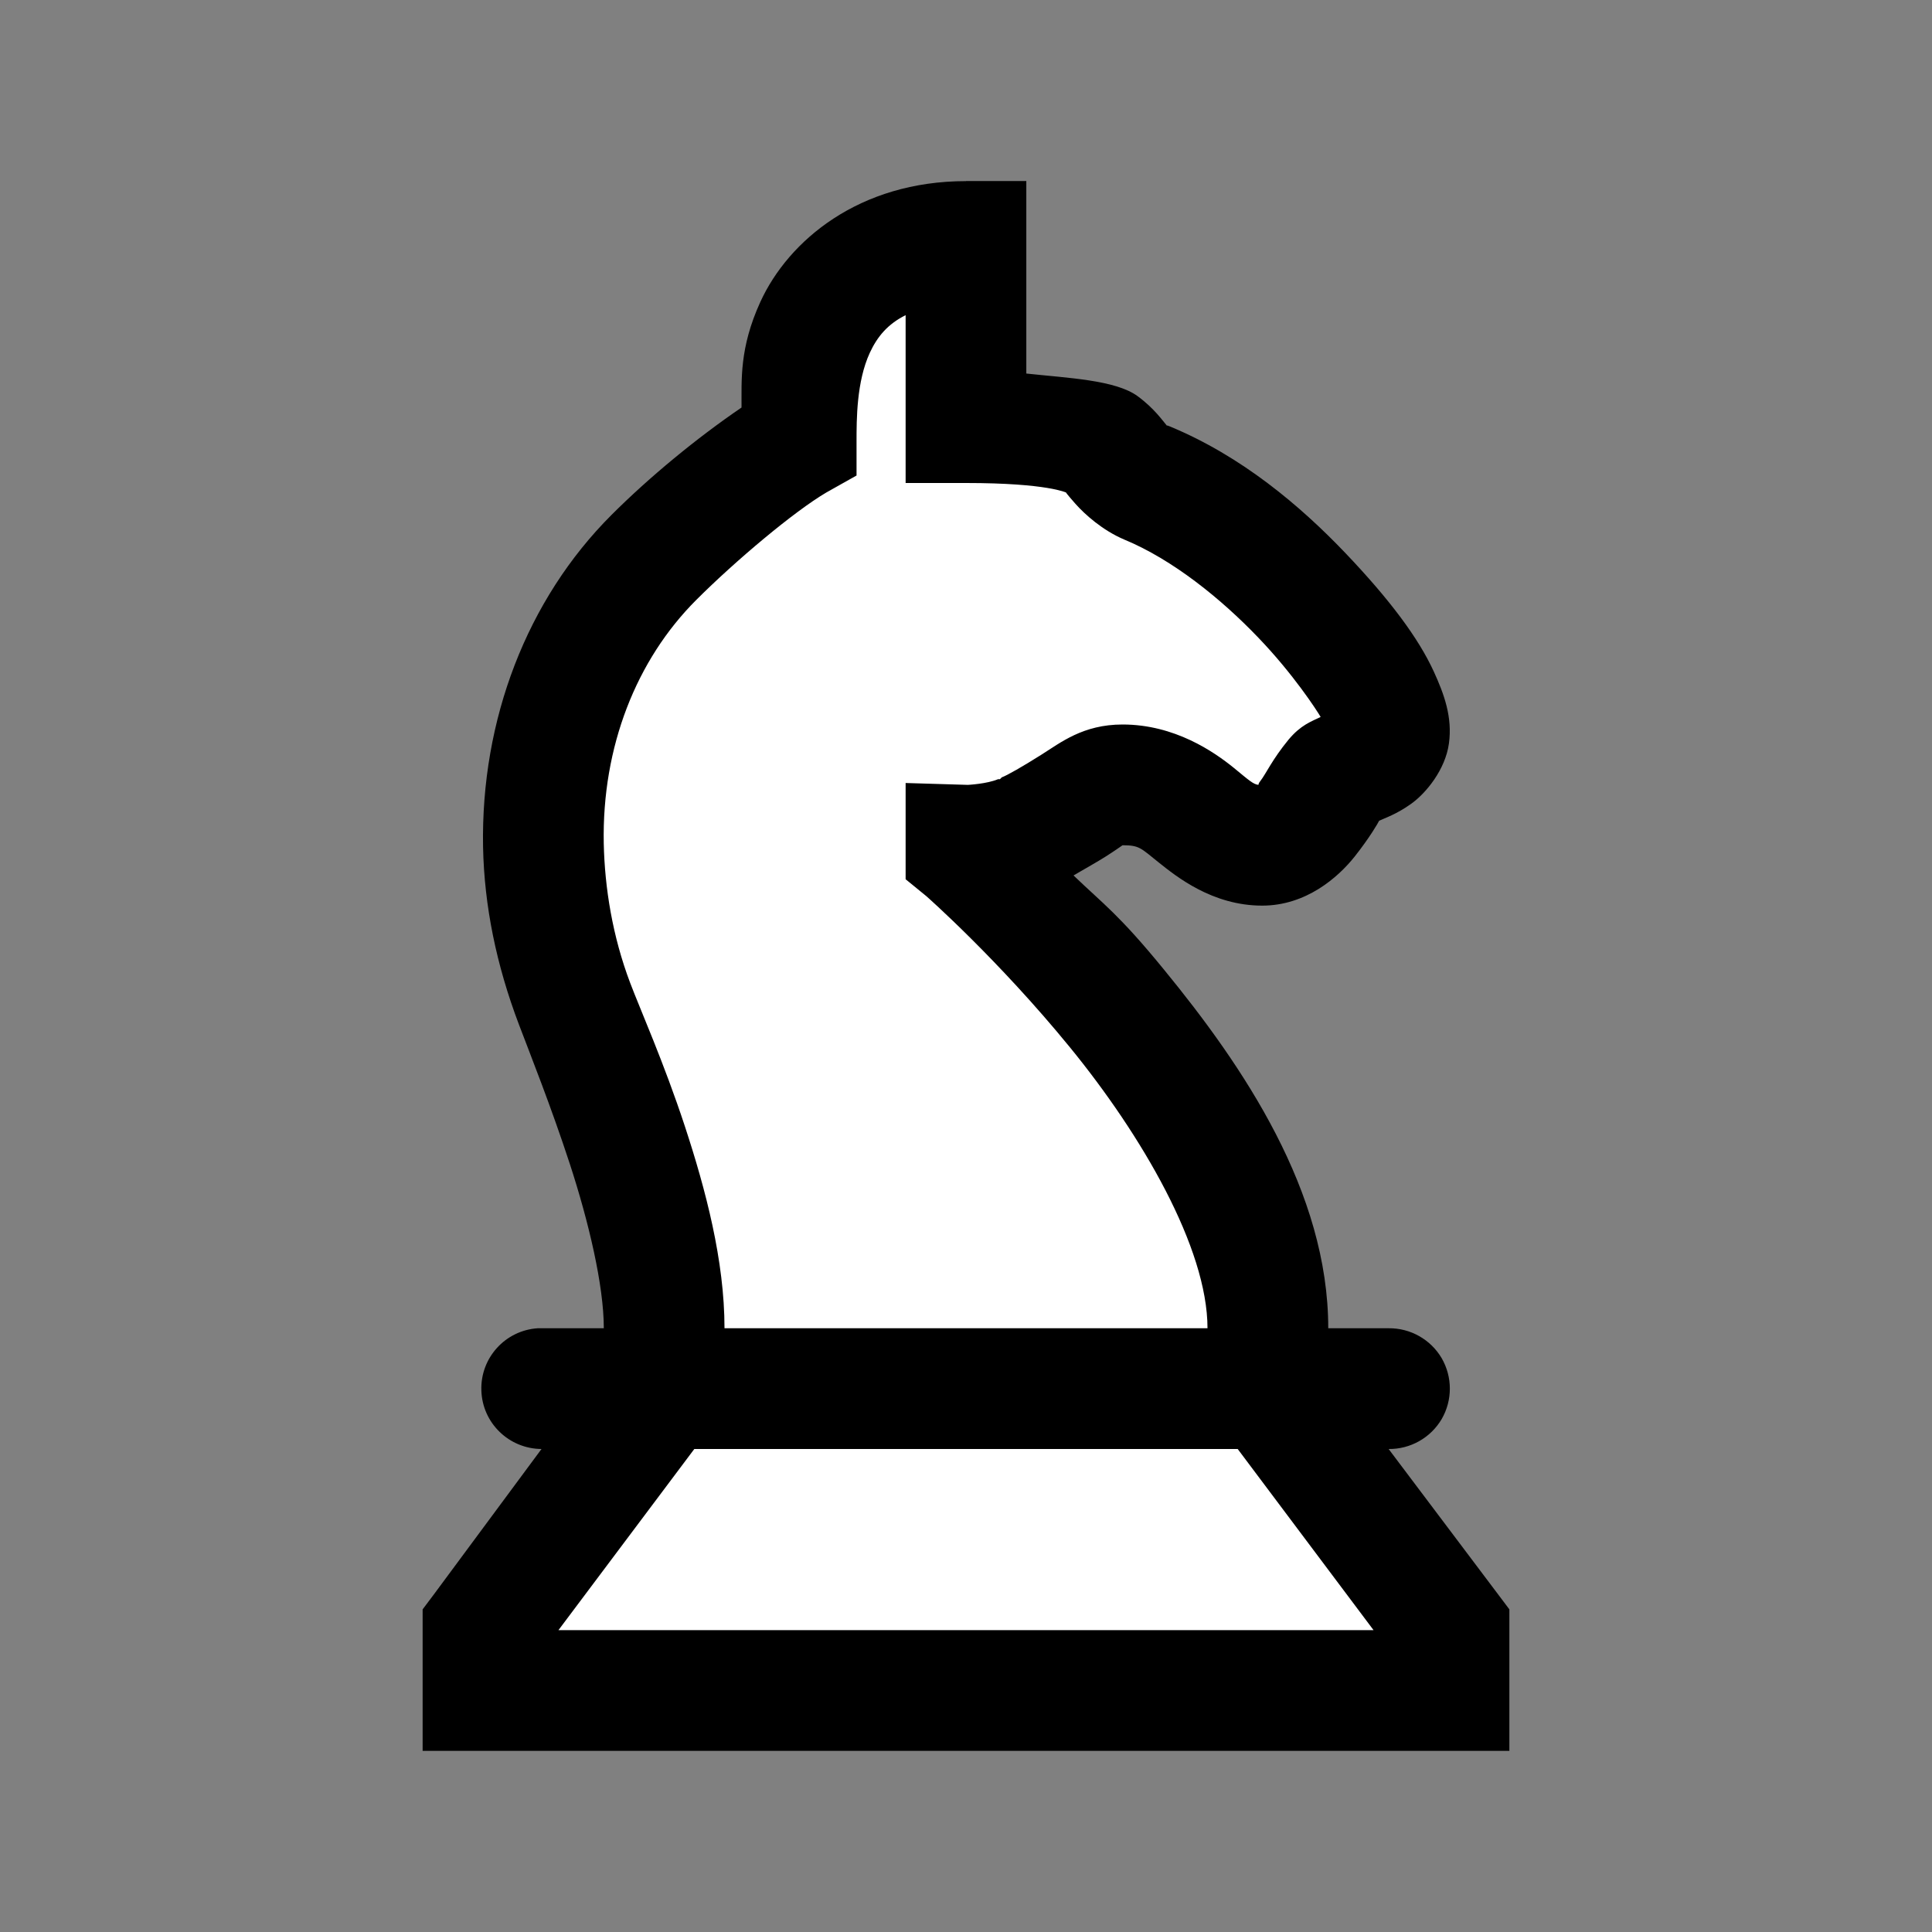 <svg width="32" height="32" xmlns="http://www.w3.org/2000/svg">
  <rect width="100%" height="100%" fill="#808080" stroke="none"/>
  <path fill="#ffffff" d="m24.166,27.761l-2.889,-5.507l-4.6,-7.936l2.243,-1.553l2.128,1.208l1.955,-2.185l-4.198,-4.255l-2.933,-0.46l-0.403,-3.22c0.014,0.044 -2.056,1.539 -2.056,1.539c0,0 -0.115,2.185 -0.129,2.141c0.014,0.044 -3.724,3.264 -3.724,3.264c0,0 -0.23,5.923 -0.244,5.879c0.014,0.044 1.796,5.737 1.783,5.693c0.014,0.044 -2.976,5.162 -2.976,5.219"/>
  <path d="m16,3c-1.77,0 -2.941,0.984 -3.406,2c-0.352,0.77 -0.309,1.305 -0.312,1.75c-0.746,0.508 -1.531,1.156 -2.156,1.781c-1.398,1.398 -2.164,3.391 -2.125,5.5c0.02,0.973 0.219,1.949 0.594,2.938c0.188,0.496 0.531,1.355 0.844,2.312c0.312,0.957 0.562,2.012 0.562,2.719l-1,0c-0.031,0 -0.062,0 -0.094,0c-0.539,0.035 -0.953,0.492 -0.934,1.031c0.016,0.539 0.457,0.965 0.996,0.969l-1.781,2.406l-0.188,0.25l0,2.344l18,0l0,-2.344l-0.188,-0.25l-1.812,-2.406c0.359,0.004 0.695,-0.184 0.879,-0.496c0.18,-0.312 0.18,-0.695 0,-1.008c-0.184,-0.312 -0.52,-0.5 -0.879,-0.496l-1,0c0,-2.262 -1.406,-4.336 -2.719,-5.938c-0.75,-0.918 -0.996,-1.078 -1.5,-1.562c0.18,-0.105 0.402,-0.23 0.531,-0.312c0.16,-0.102 0.246,-0.164 0.281,-0.188c0.281,0 0.301,0.047 0.594,0.281c0.293,0.234 0.891,0.719 1.719,0.719c0.727,0 1.258,-0.469 1.531,-0.812c0.25,-0.316 0.387,-0.555 0.406,-0.594c0.09,-0.043 0.285,-0.105 0.531,-0.281c0.246,-0.176 0.566,-0.566 0.625,-1c0.059,-0.434 -0.078,-0.812 -0.25,-1.188c-0.254,-0.555 -0.727,-1.191 -1.469,-1.969c-0.742,-0.777 -1.715,-1.602 -2.906,-2.094c-0.09,-0.039 -0.016,0.02 -0.062,-0.031c-0.047,-0.051 -0.188,-0.262 -0.469,-0.469c-0.367,-0.27 -1.164,-0.301 -1.844,-0.375l0,-3.188l-1,0zm-1,2.219l0,2.781l1,0c1.363,0 1.664,0.164 1.656,0.156c-0.004,-0.004 0.004,0.016 0.156,0.188c0.152,0.172 0.449,0.441 0.812,0.594c0.801,0.332 1.602,0.98 2.219,1.625c0.578,0.602 0.965,1.199 1.031,1.312c-0.16,0.078 -0.328,0.133 -0.531,0.375c-0.273,0.332 -0.371,0.562 -0.469,0.688c-0.031,0.039 -0.027,0.051 -0.031,0.062c-0.086,-0.012 -0.145,-0.066 -0.406,-0.281c-0.328,-0.266 -0.98,-0.719 -1.844,-0.719c-0.656,0 -1.027,0.301 -1.344,0.5c-0.316,0.199 -0.57,0.344 -0.656,0.375l-0.031,0.031l-0.031,0c-0.184,0.078 -0.5,0.094 -0.5,0.094l-1.031,-0.031l0,1.594l0.344,0.281c0,0 1.188,1.047 2.375,2.5c1.188,1.453 2.281,3.324 2.281,4.656l-8,0c0,-1.121 -0.312,-2.297 -0.656,-3.344c-0.344,-1.047 -0.75,-1.961 -0.906,-2.375c-0.293,-0.773 -0.422,-1.574 -0.438,-2.312c-0.031,-1.605 0.543,-3.043 1.531,-4.031c0.652,-0.652 1.625,-1.469 2.156,-1.781l0.5,-0.281l0,-0.562c0,-0.371 0,-0.992 0.219,-1.469c0.125,-0.27 0.297,-0.477 0.594,-0.625zm-3.5,18.781l9,0l2.25,3l-13.5,0l2.25,-3z"/>
</svg>
